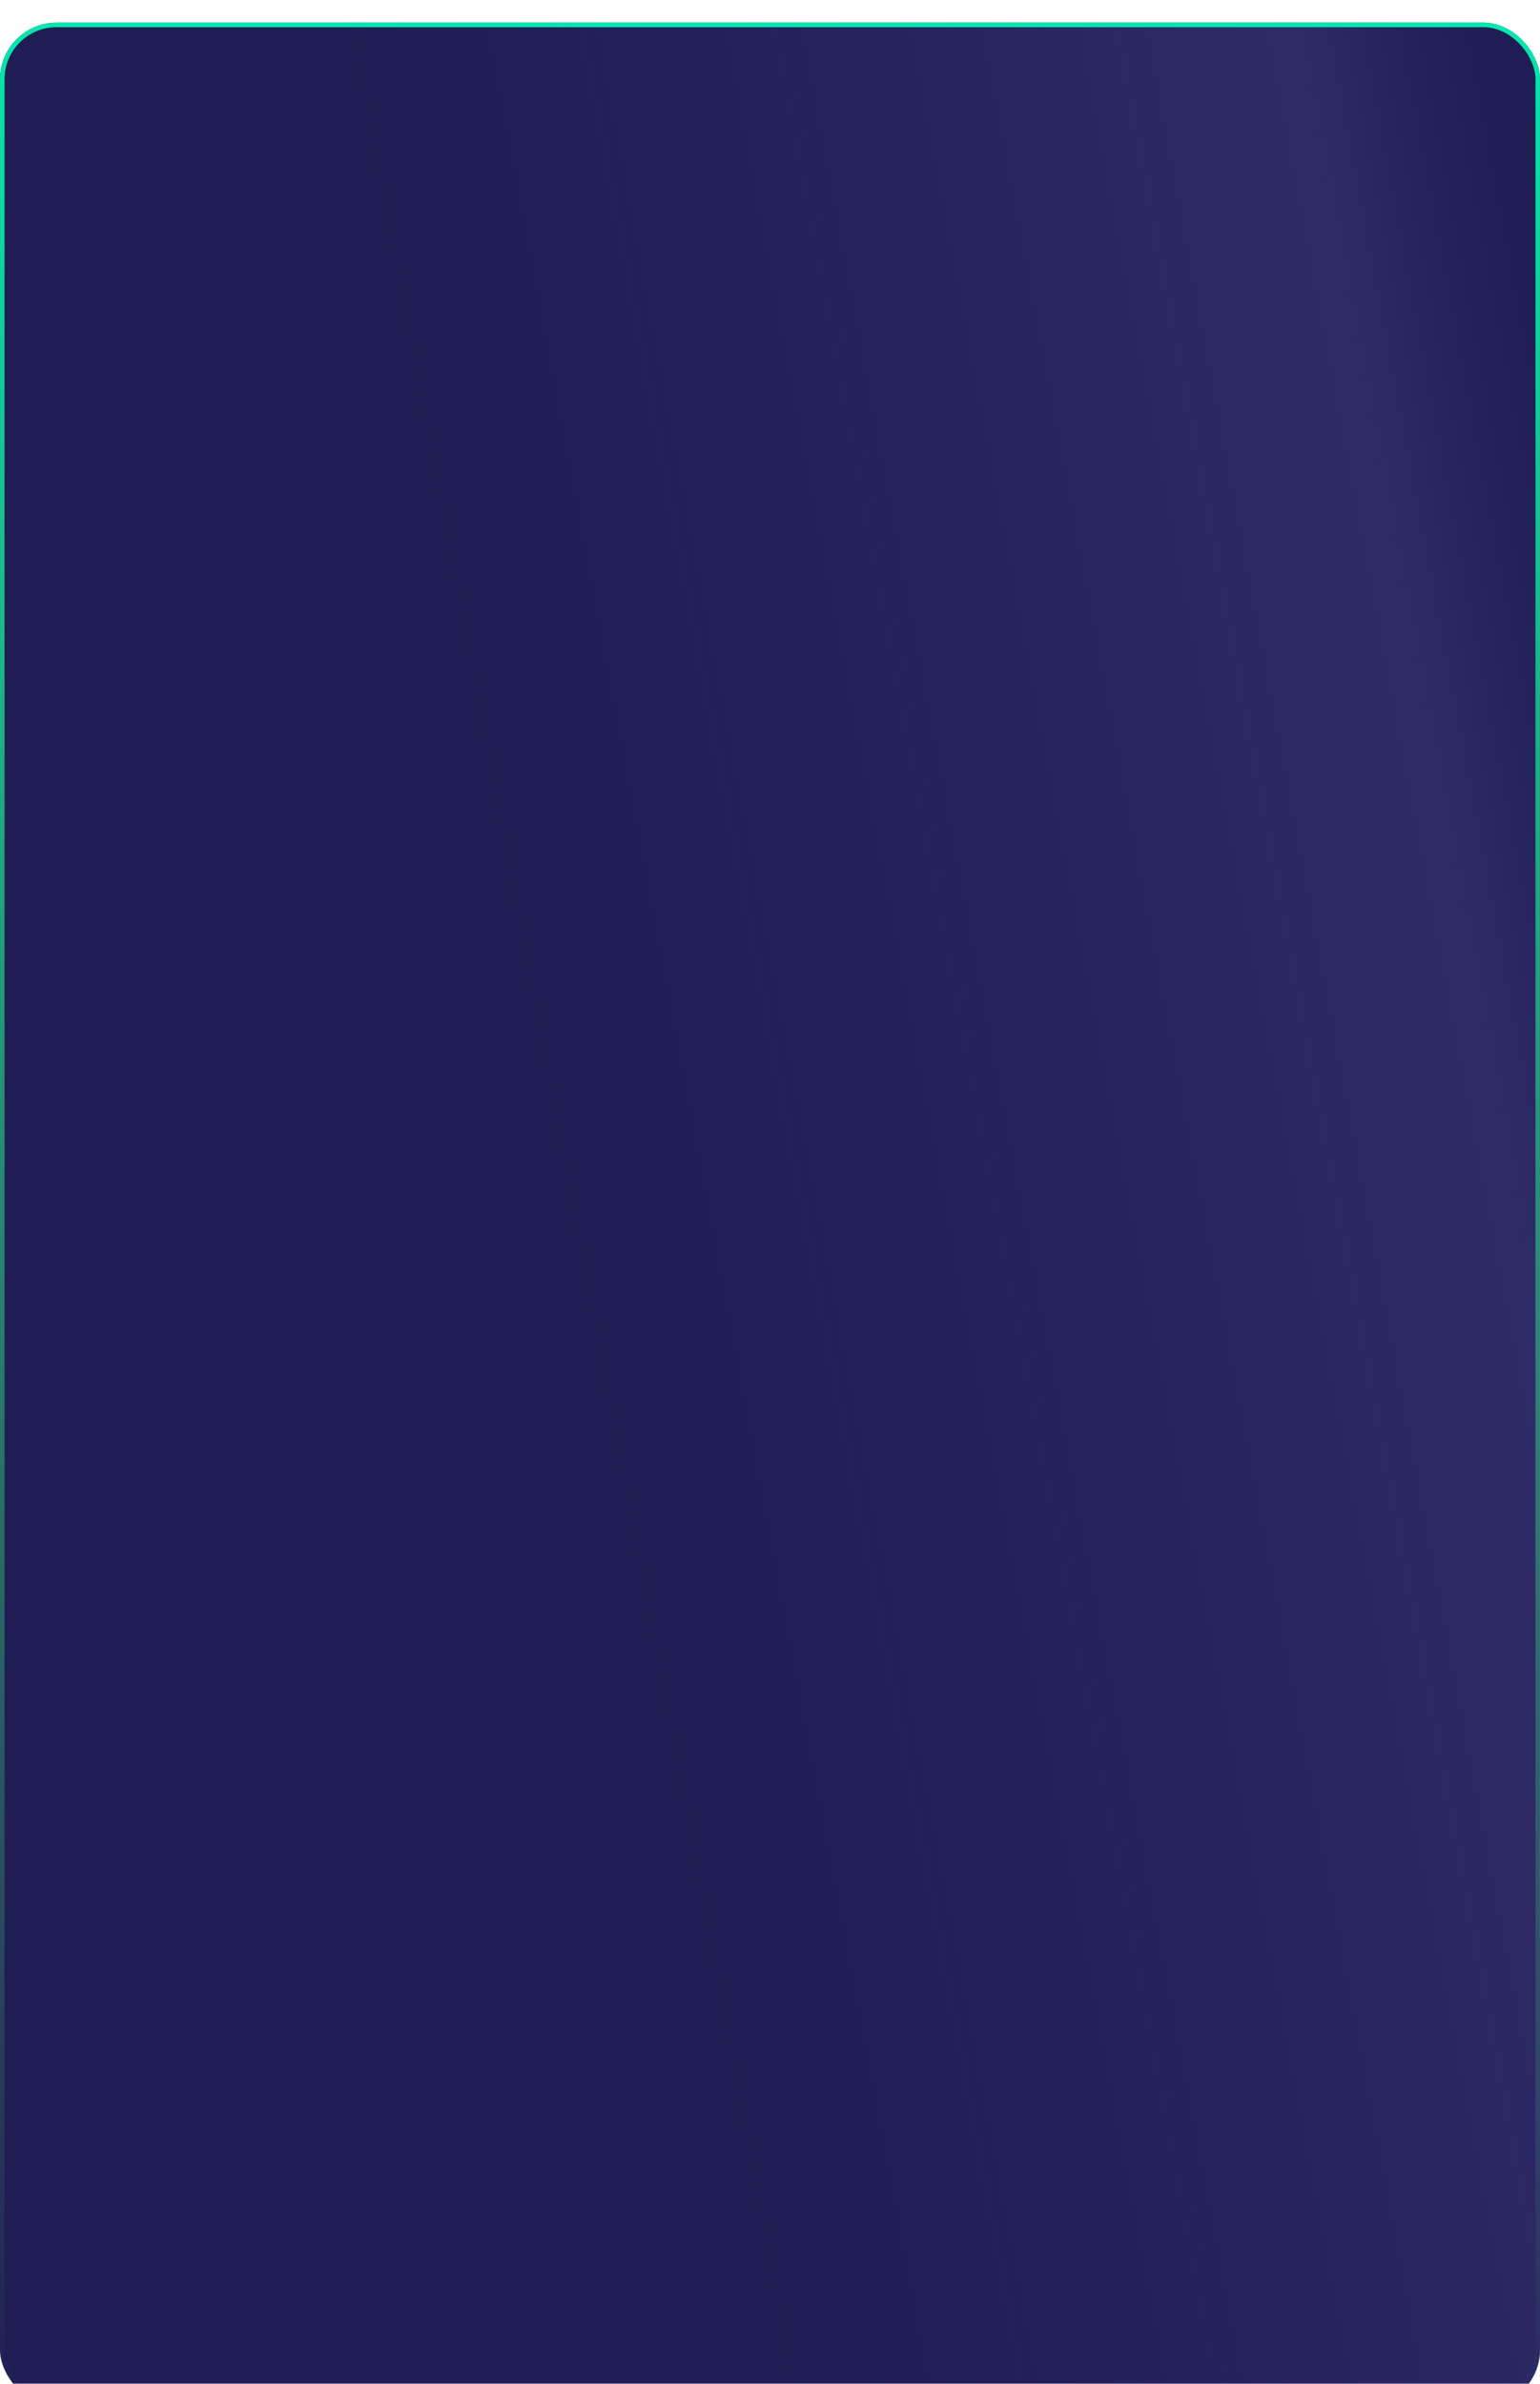 <svg width="340" height="526" fill="none" xmlns="http://www.w3.org/2000/svg"><g filter="url(#filter0_i_168_749)"><rect width="340" height="526" rx="12.5" fill="#201D54"/><rect width="340" height="526" rx="12.5" fill="url(#paint0_linear_168_749)" fill-opacity=".4"/><rect x=".5" y=".5" width="339" height="525" rx="12" stroke="url(#paint1_linear_168_749)"/></g><defs><linearGradient id="paint0_linear_168_749" x1="330.372" y1="0" x2="80.246" y2="46.854" gradientUnits="userSpaceOnUse"><stop stop-color="#302C74" stop-opacity="0"/><stop offset=".17" stop-color="#444087"/><stop offset="1" stop-color="#302C74" stop-opacity="0"/></linearGradient><linearGradient id="paint1_linear_168_749" x1="170" y1="0" x2="170" y2="526" gradientUnits="userSpaceOnUse"><stop stop-color="#00E8AD"/><stop offset="1" stop-color="#55FF70" stop-opacity="0"/></linearGradient><filter id="filter0_i_168_749" x="0" y="0" width="340" height="531" filterUnits="userSpaceOnUse" color-interpolation-filters="sRGB"><feFlood flood-opacity="0" result="BackgroundImageFix"/><feBlend in="SourceGraphic" in2="BackgroundImageFix" result="shape"/><feColorMatrix in="SourceAlpha" values="0 0 0 0 0 0 0 0 0 0 0 0 0 0 0 0 0 0 127 0" result="hardAlpha"/><feOffset dy="5"/><feGaussianBlur stdDeviation="5"/><feComposite in2="hardAlpha" operator="arithmetic" k2="-1" k3="1"/><feColorMatrix values="0 0 0 0 1 0 0 0 0 1 0 0 0 0 1 0 0 0 0.25 0"/><feBlend in2="shape" result="effect1_innerShadow_168_749"/></filter></defs></svg>